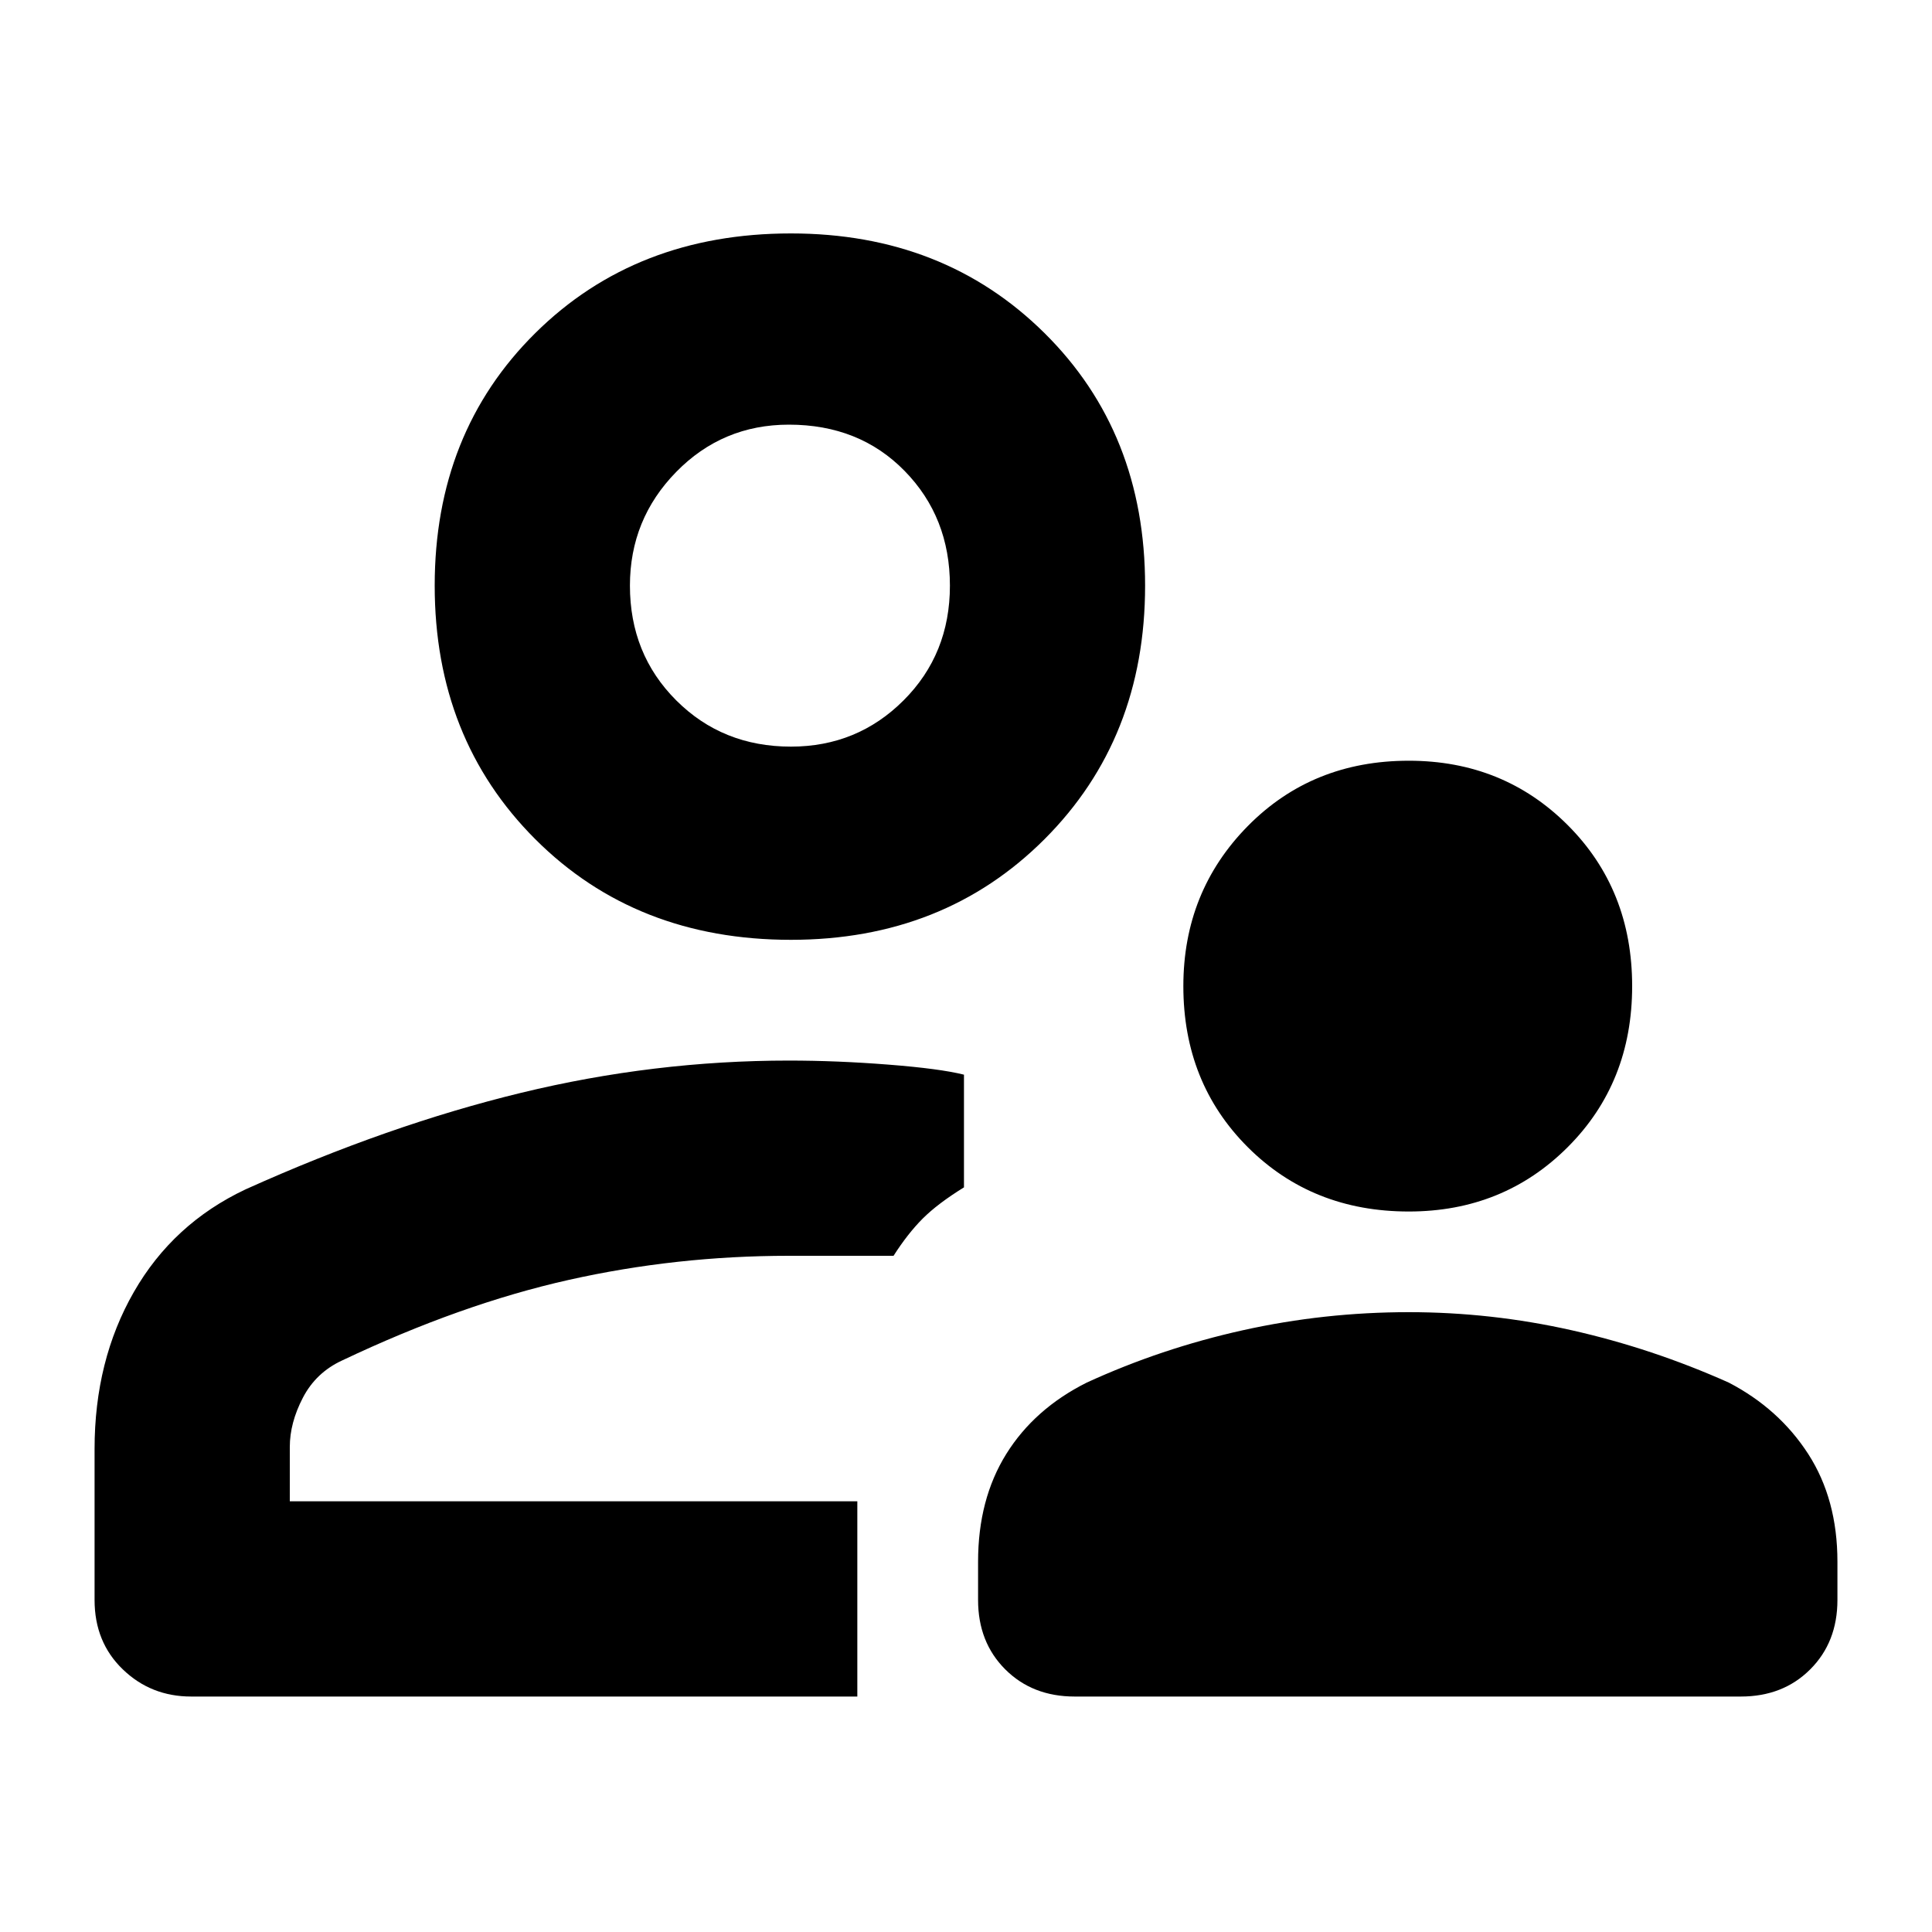 <svg xmlns="http://www.w3.org/2000/svg" height="40" width="40"><path d="M29.167 25.083Q27.167 25.083 25.833 23.75Q24.5 22.417 24.5 20.417Q24.5 18.458 25.833 17.104Q27.167 15.75 29.167 15.75Q31.125 15.75 32.458 17.083Q33.792 18.417 33.792 20.417Q33.792 22.417 32.458 23.75Q31.125 25.083 29.167 25.083ZM22.25 35.125Q21.375 35.125 20.812 34.562Q20.25 34 20.25 33.125V32.333Q20.25 31.042 20.833 30.104Q21.417 29.167 22.5 28.625Q24.042 27.917 25.729 27.542Q27.417 27.167 29.167 27.167Q30.875 27.167 32.542 27.542Q34.208 27.917 35.792 28.625Q36.833 29.167 37.438 30.104Q38.042 31.042 38.042 32.333V33.125Q38.042 34 37.479 34.562Q36.917 35.125 36.042 35.125ZM16.375 19.458Q13.167 19.458 11.083 17.375Q9 15.292 9 12.125Q9 8.958 11.083 6.896Q13.167 4.833 16.375 4.833Q19.542 4.833 21.625 6.896Q23.708 8.958 23.708 12.125Q23.708 15.292 21.625 17.375Q19.542 19.458 16.375 19.458ZM3.958 35.125Q3.125 35.125 2.542 34.562Q1.958 34 1.958 33.125V30Q1.958 28.167 2.771 26.75Q3.583 25.333 5.083 24.625Q8.042 23.292 10.792 22.625Q13.542 21.958 16.333 21.958Q17.333 21.958 18.396 22.042Q19.458 22.125 19.958 22.25V24.583Q19.417 24.917 19.104 25.229Q18.792 25.542 18.5 26Q18 26 17.521 26Q17.042 26 16.333 26Q14 26 11.771 26.5Q9.542 27 7.083 28.167Q6.542 28.417 6.271 28.938Q6 29.458 6 29.958V31.083H17.75V35.125ZM17.75 31.083Q17.75 31.083 17.75 31.083Q17.75 31.083 17.75 31.083Q17.75 31.083 17.75 31.083Q17.75 31.083 17.75 31.083Q17.75 31.083 17.75 31.083Q17.75 31.083 17.75 31.083Q17.75 31.083 17.75 31.083Q17.75 31.083 17.75 31.083ZM16.375 15.458Q17.75 15.458 18.708 14.5Q19.667 13.542 19.667 12.125Q19.667 10.708 18.729 9.75Q17.792 8.792 16.333 8.792Q14.958 8.792 14 9.771Q13.042 10.75 13.042 12.125Q13.042 13.542 14 14.5Q14.958 15.458 16.375 15.458ZM16.333 12.125Q16.333 12.125 16.333 12.125Q16.333 12.125 16.333 12.125Q16.333 12.125 16.333 12.125Q16.333 12.125 16.333 12.125Q16.333 12.125 16.333 12.125Q16.333 12.125 16.333 12.125Q16.333 12.125 16.333 12.125Q16.333 12.125 16.333 12.125Z"/></svg>